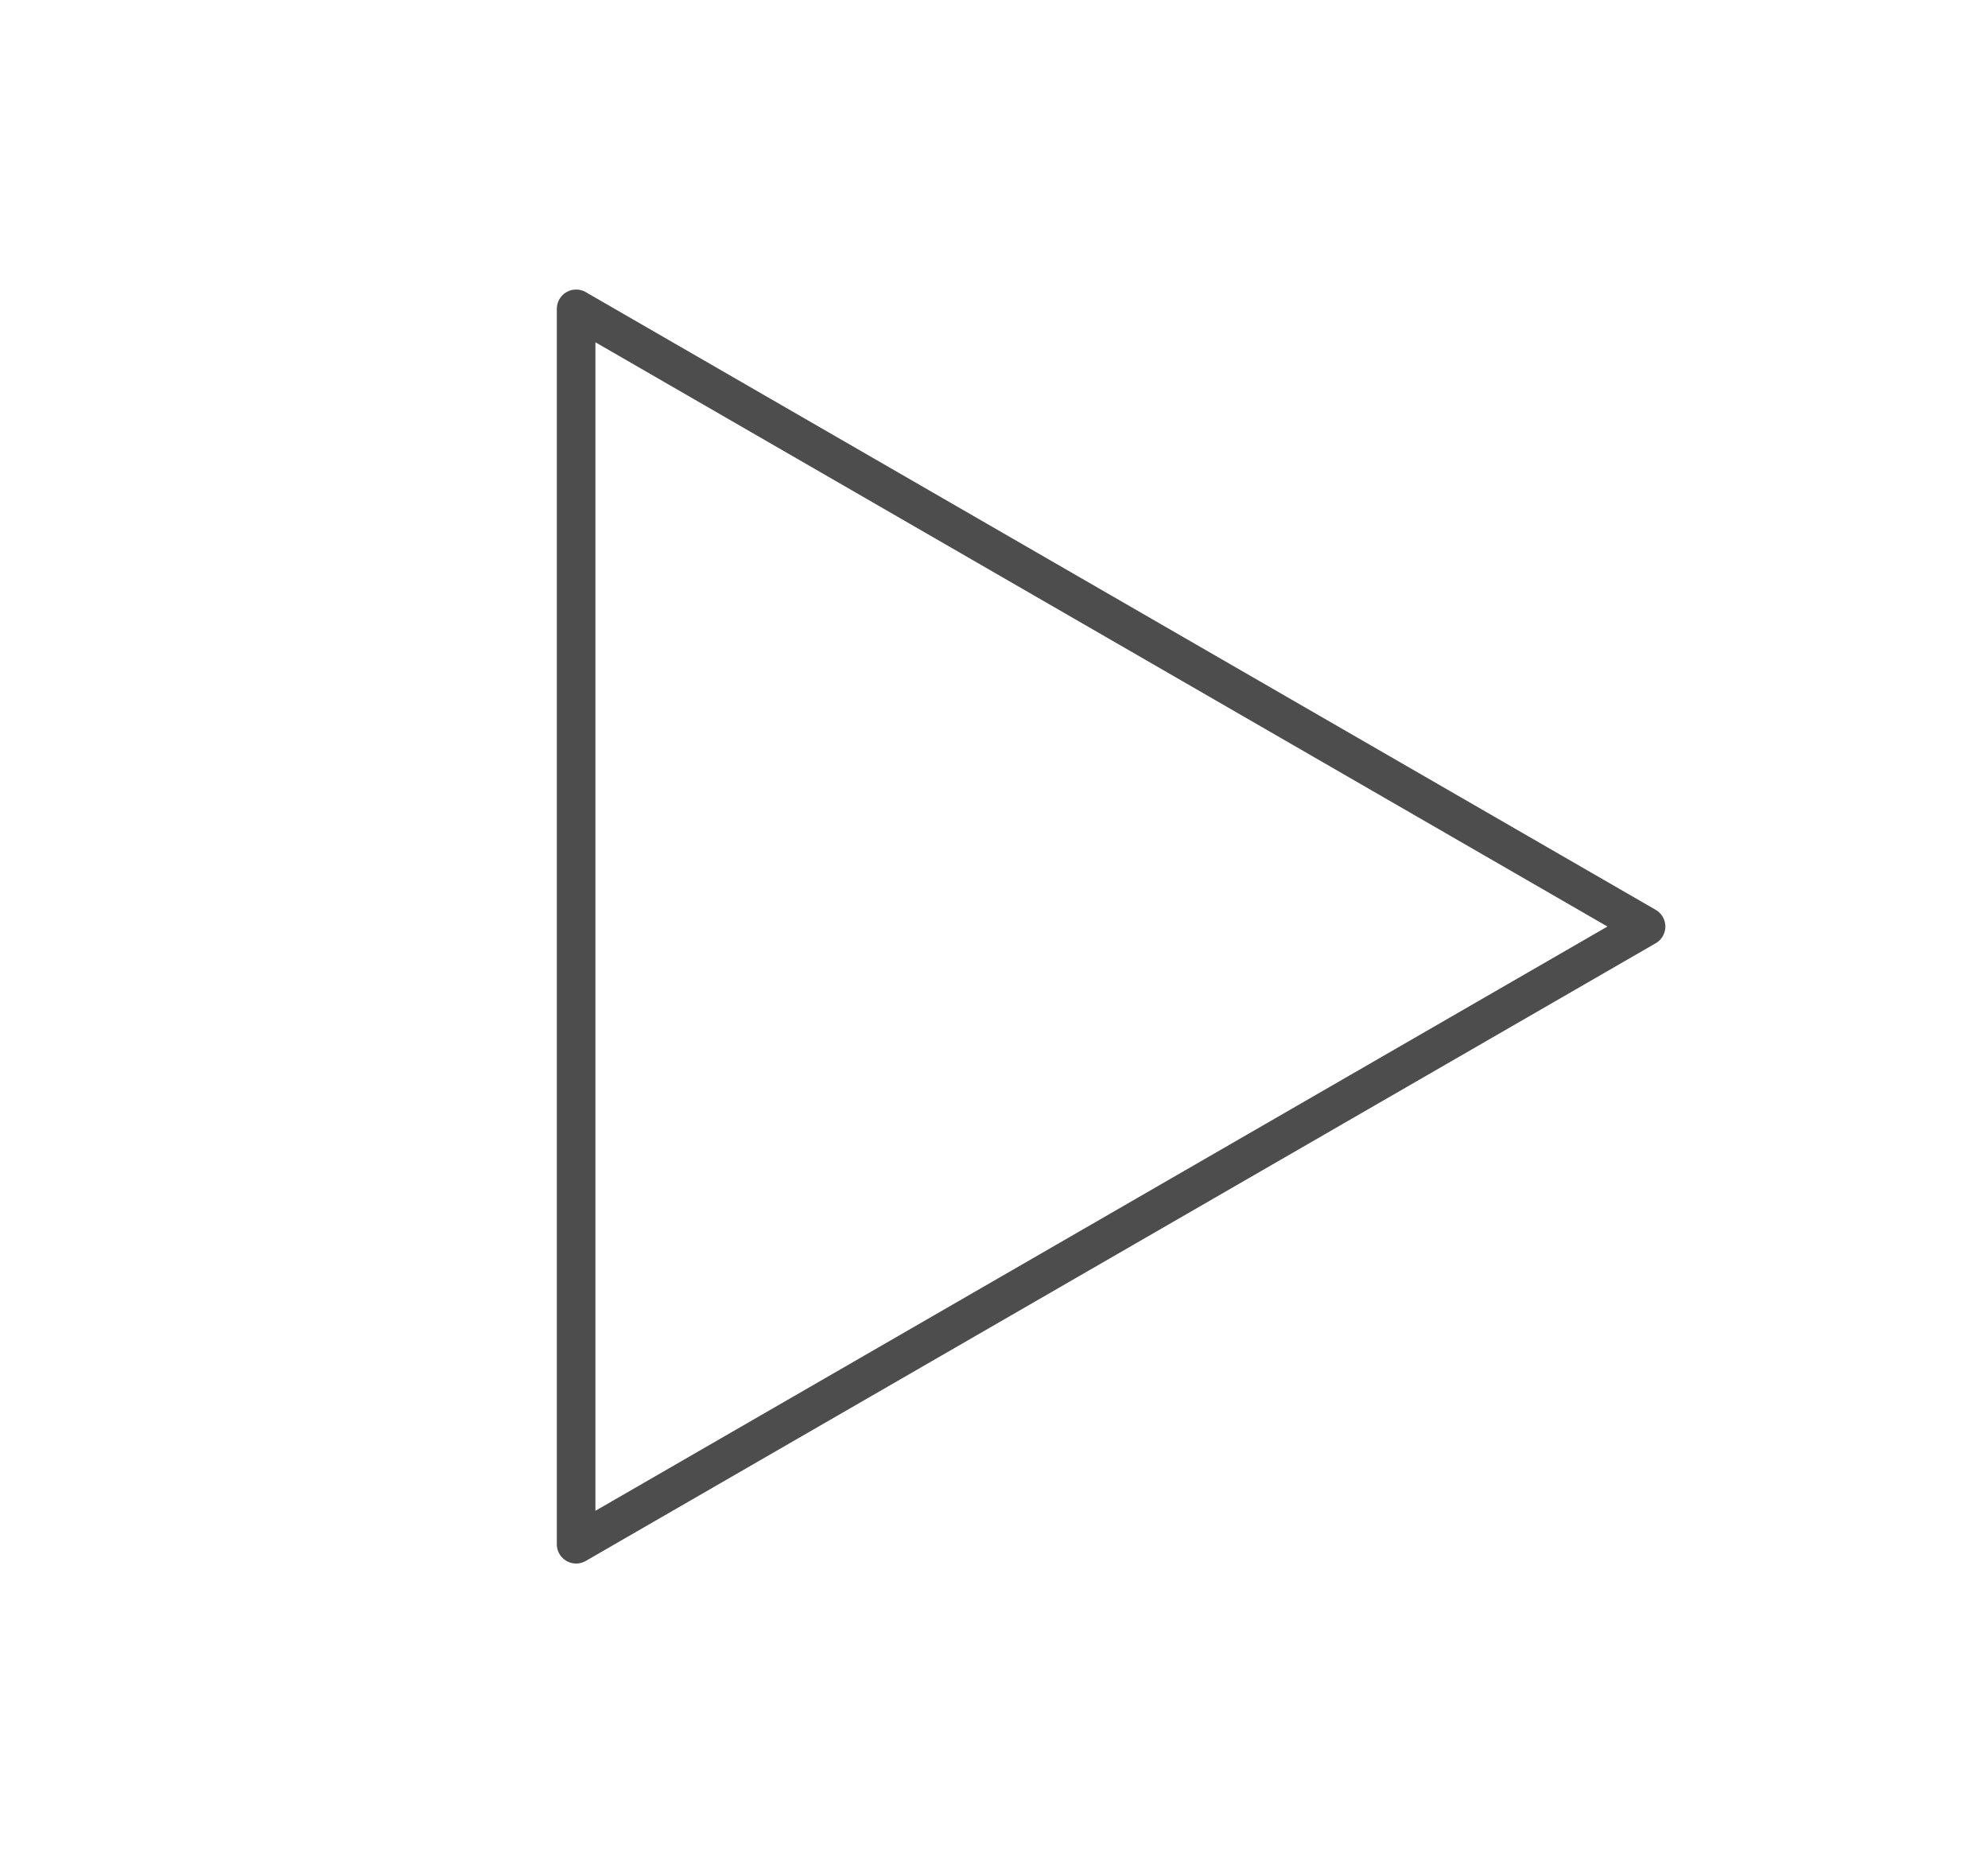 <svg width="103" height="96" viewBox="0 0 103 96" fill="none" xmlns="http://www.w3.org/2000/svg">
<g clip-path="url(#clip0_22_932)">
<path d="M29.849 16V80L85.283 48L29.849 16Z" stroke="#4D4D4D" stroke-width="2" stroke-linecap="round" stroke-linejoin="round"/>
</g>
<defs>
<clipPath id="clip0_22_932">
<rect width="102.34" height="96" fill="white"/>
</clipPath>
</defs>
</svg>
